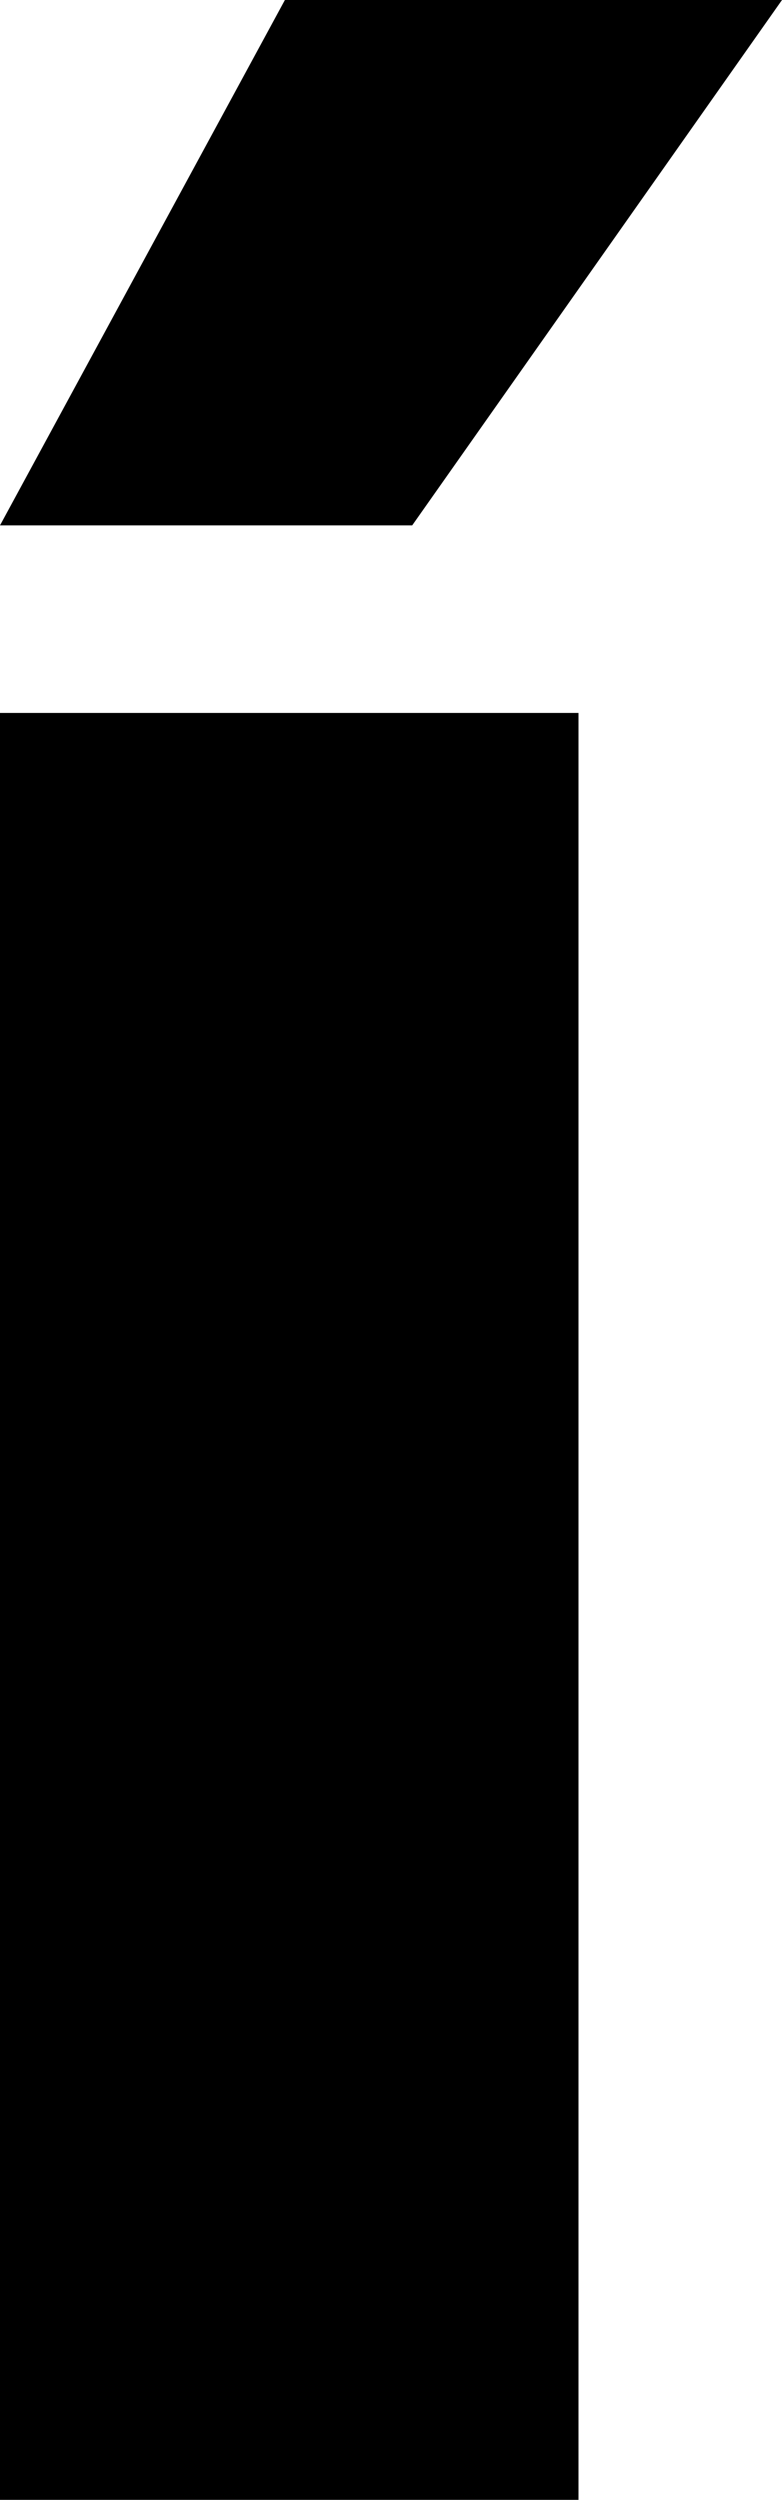 <svg width="6.475" height="20.698" viewBox="1.655 -41.396 6.475 20.698" xmlns="http://www.w3.org/2000/svg"><path d="M1.655 -20.698L1.655 -35.493L6.445 -35.493L6.445 -20.698ZM1.655 -37.046L4.014 -41.396L8.13 -41.396L5.068 -37.046ZM1.655 -37.046"></path></svg>